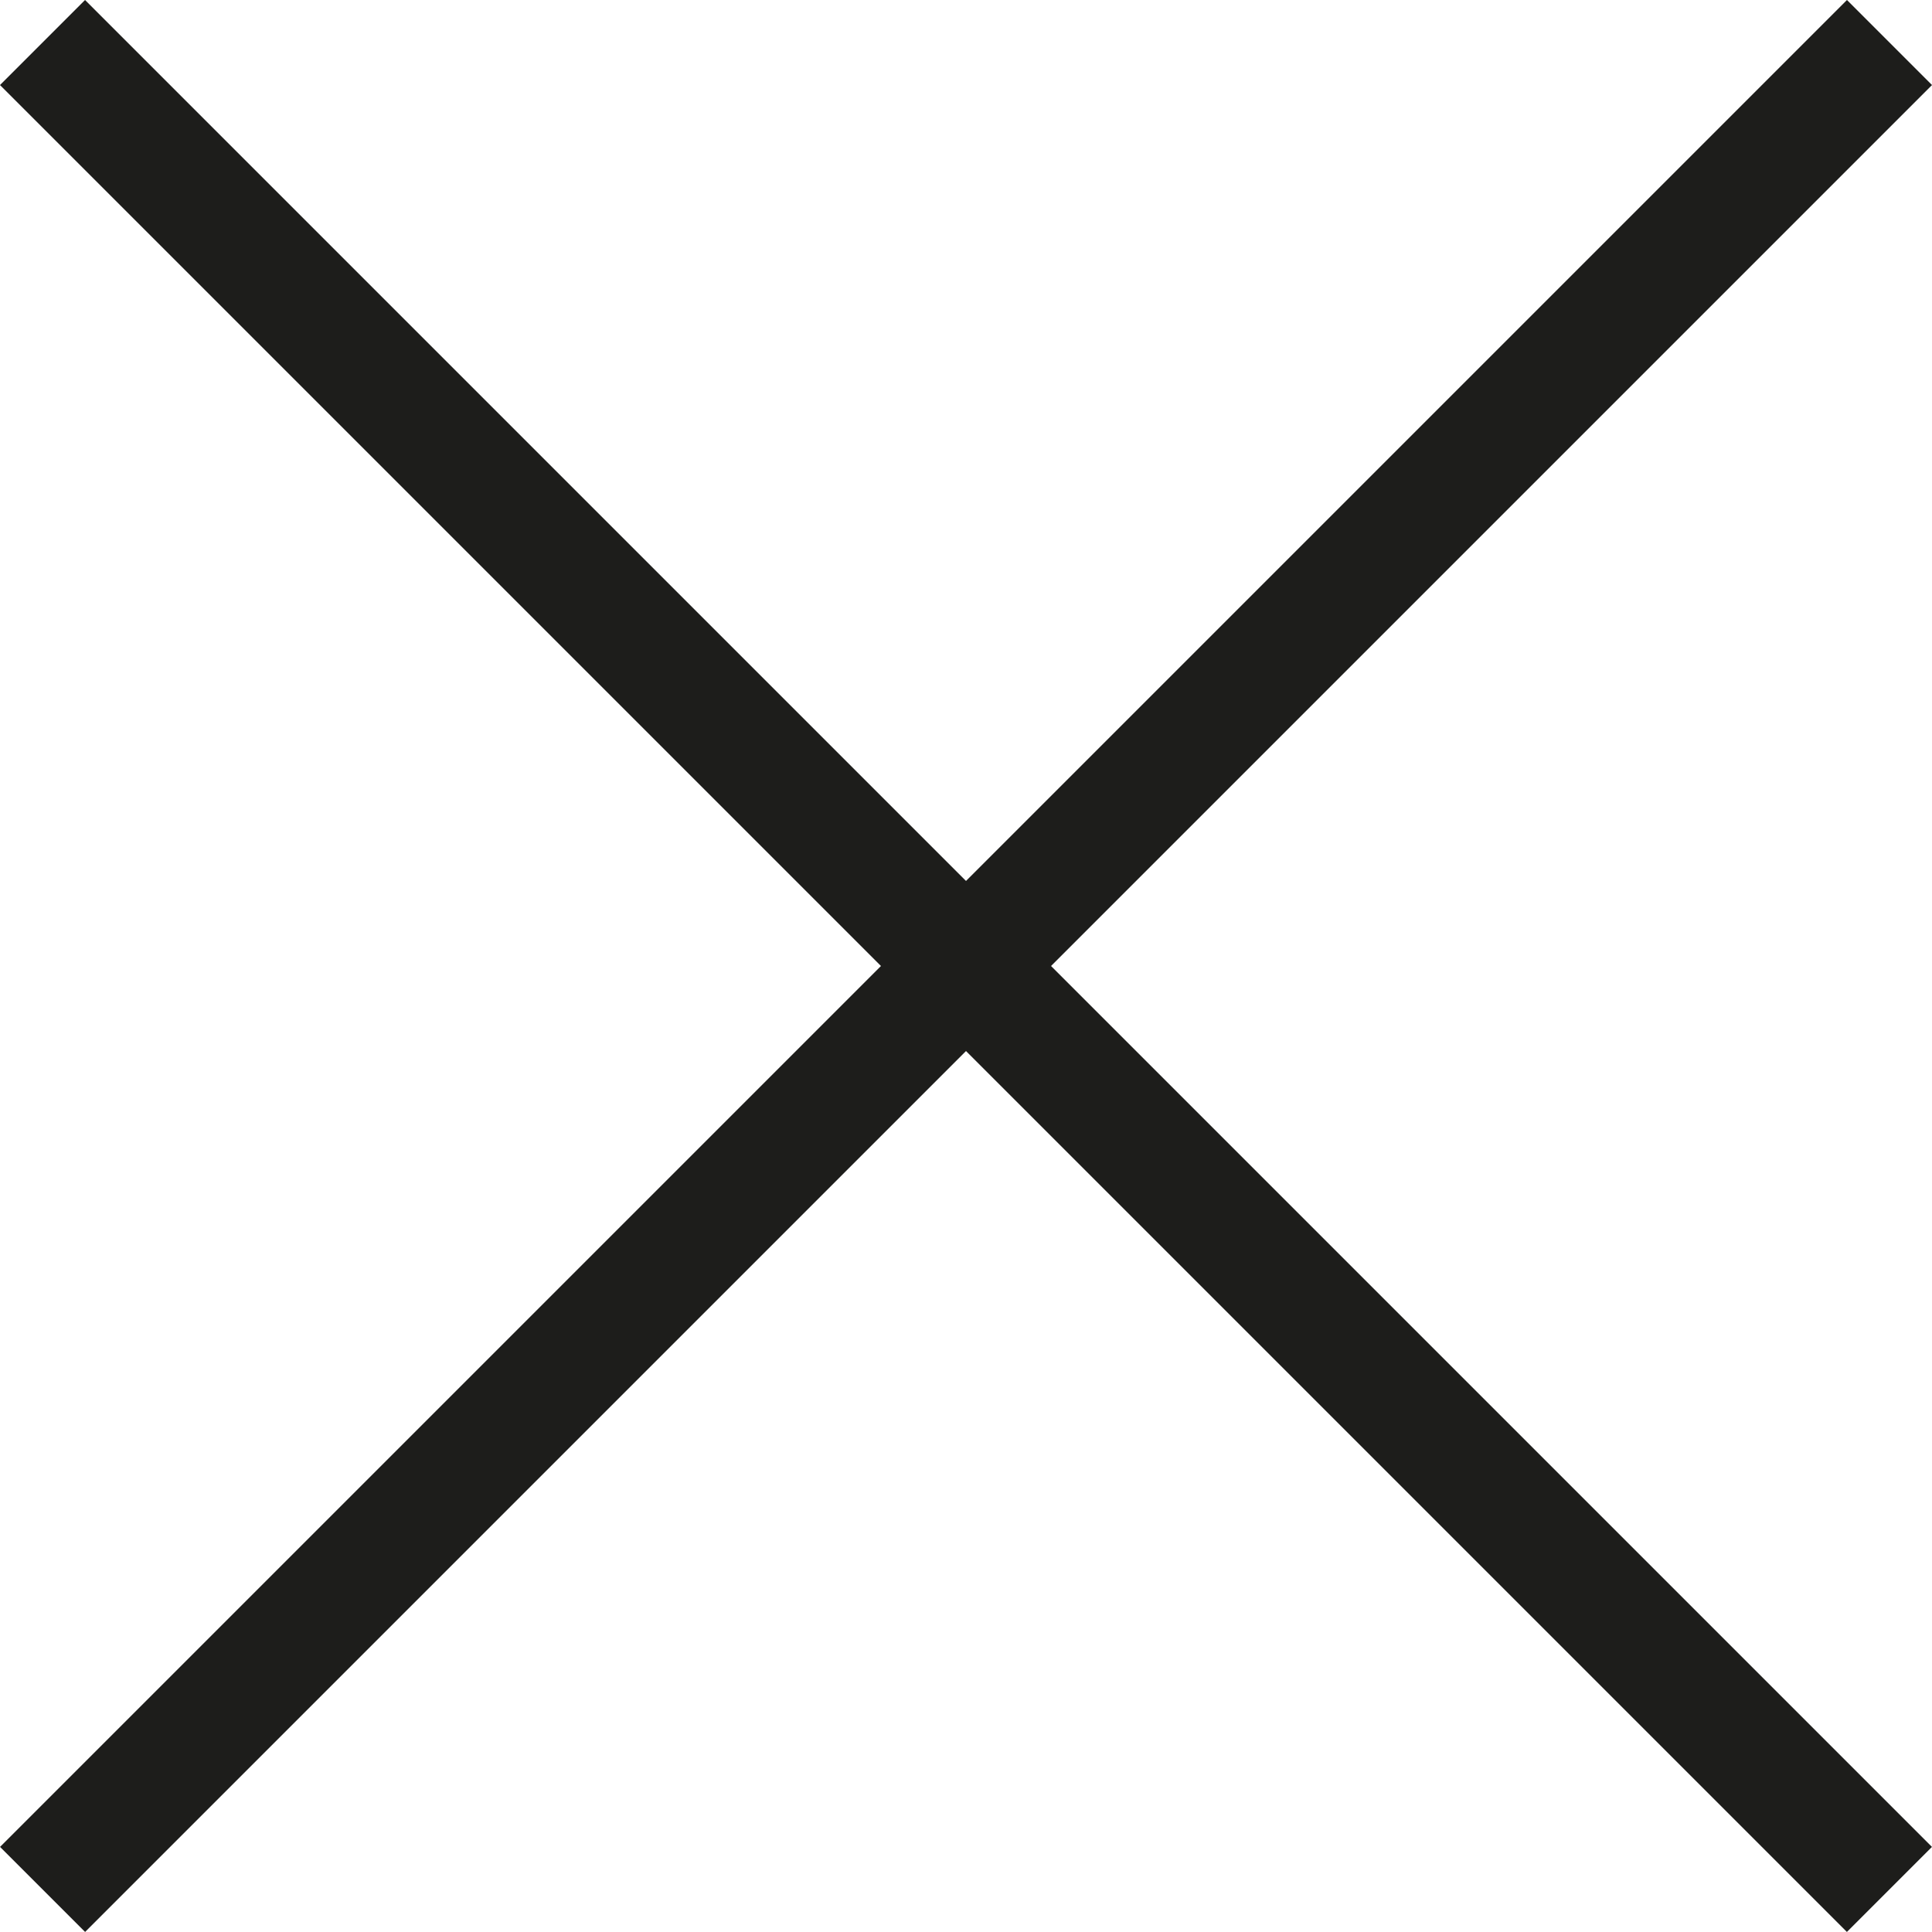 <svg id="Layer_1" data-name="Layer 1" xmlns="http://www.w3.org/2000/svg" xmlns:xlink="http://www.w3.org/1999/xlink" viewBox="0 0 32.124 32.123">
  <defs>
    <style>
      .cls-1, .cls-3 {
        fill: none;
      }

      .cls-2 {
        clip-path: url(#clip-path);
      }

      .cls-3 {
        stroke: #1d1d1b;
        stroke-width: 2px;
      }
    </style>
    <clipPath id="clip-path" transform="translate(-281.328 -405.279)">
      <rect class="cls-1" x="281.328" y="405.279" width="32.124" height="32.124"/>
    </clipPath>
  </defs>
  <g class="cls-2">
    <line class="cls-3" x1="31.417" y1="0.707" x2="0.708" y2="31.416"/>
    <line class="cls-3" x1="0.707" y1="0.707" x2="31.416" y2="31.416"/>
  </g>
</svg>

